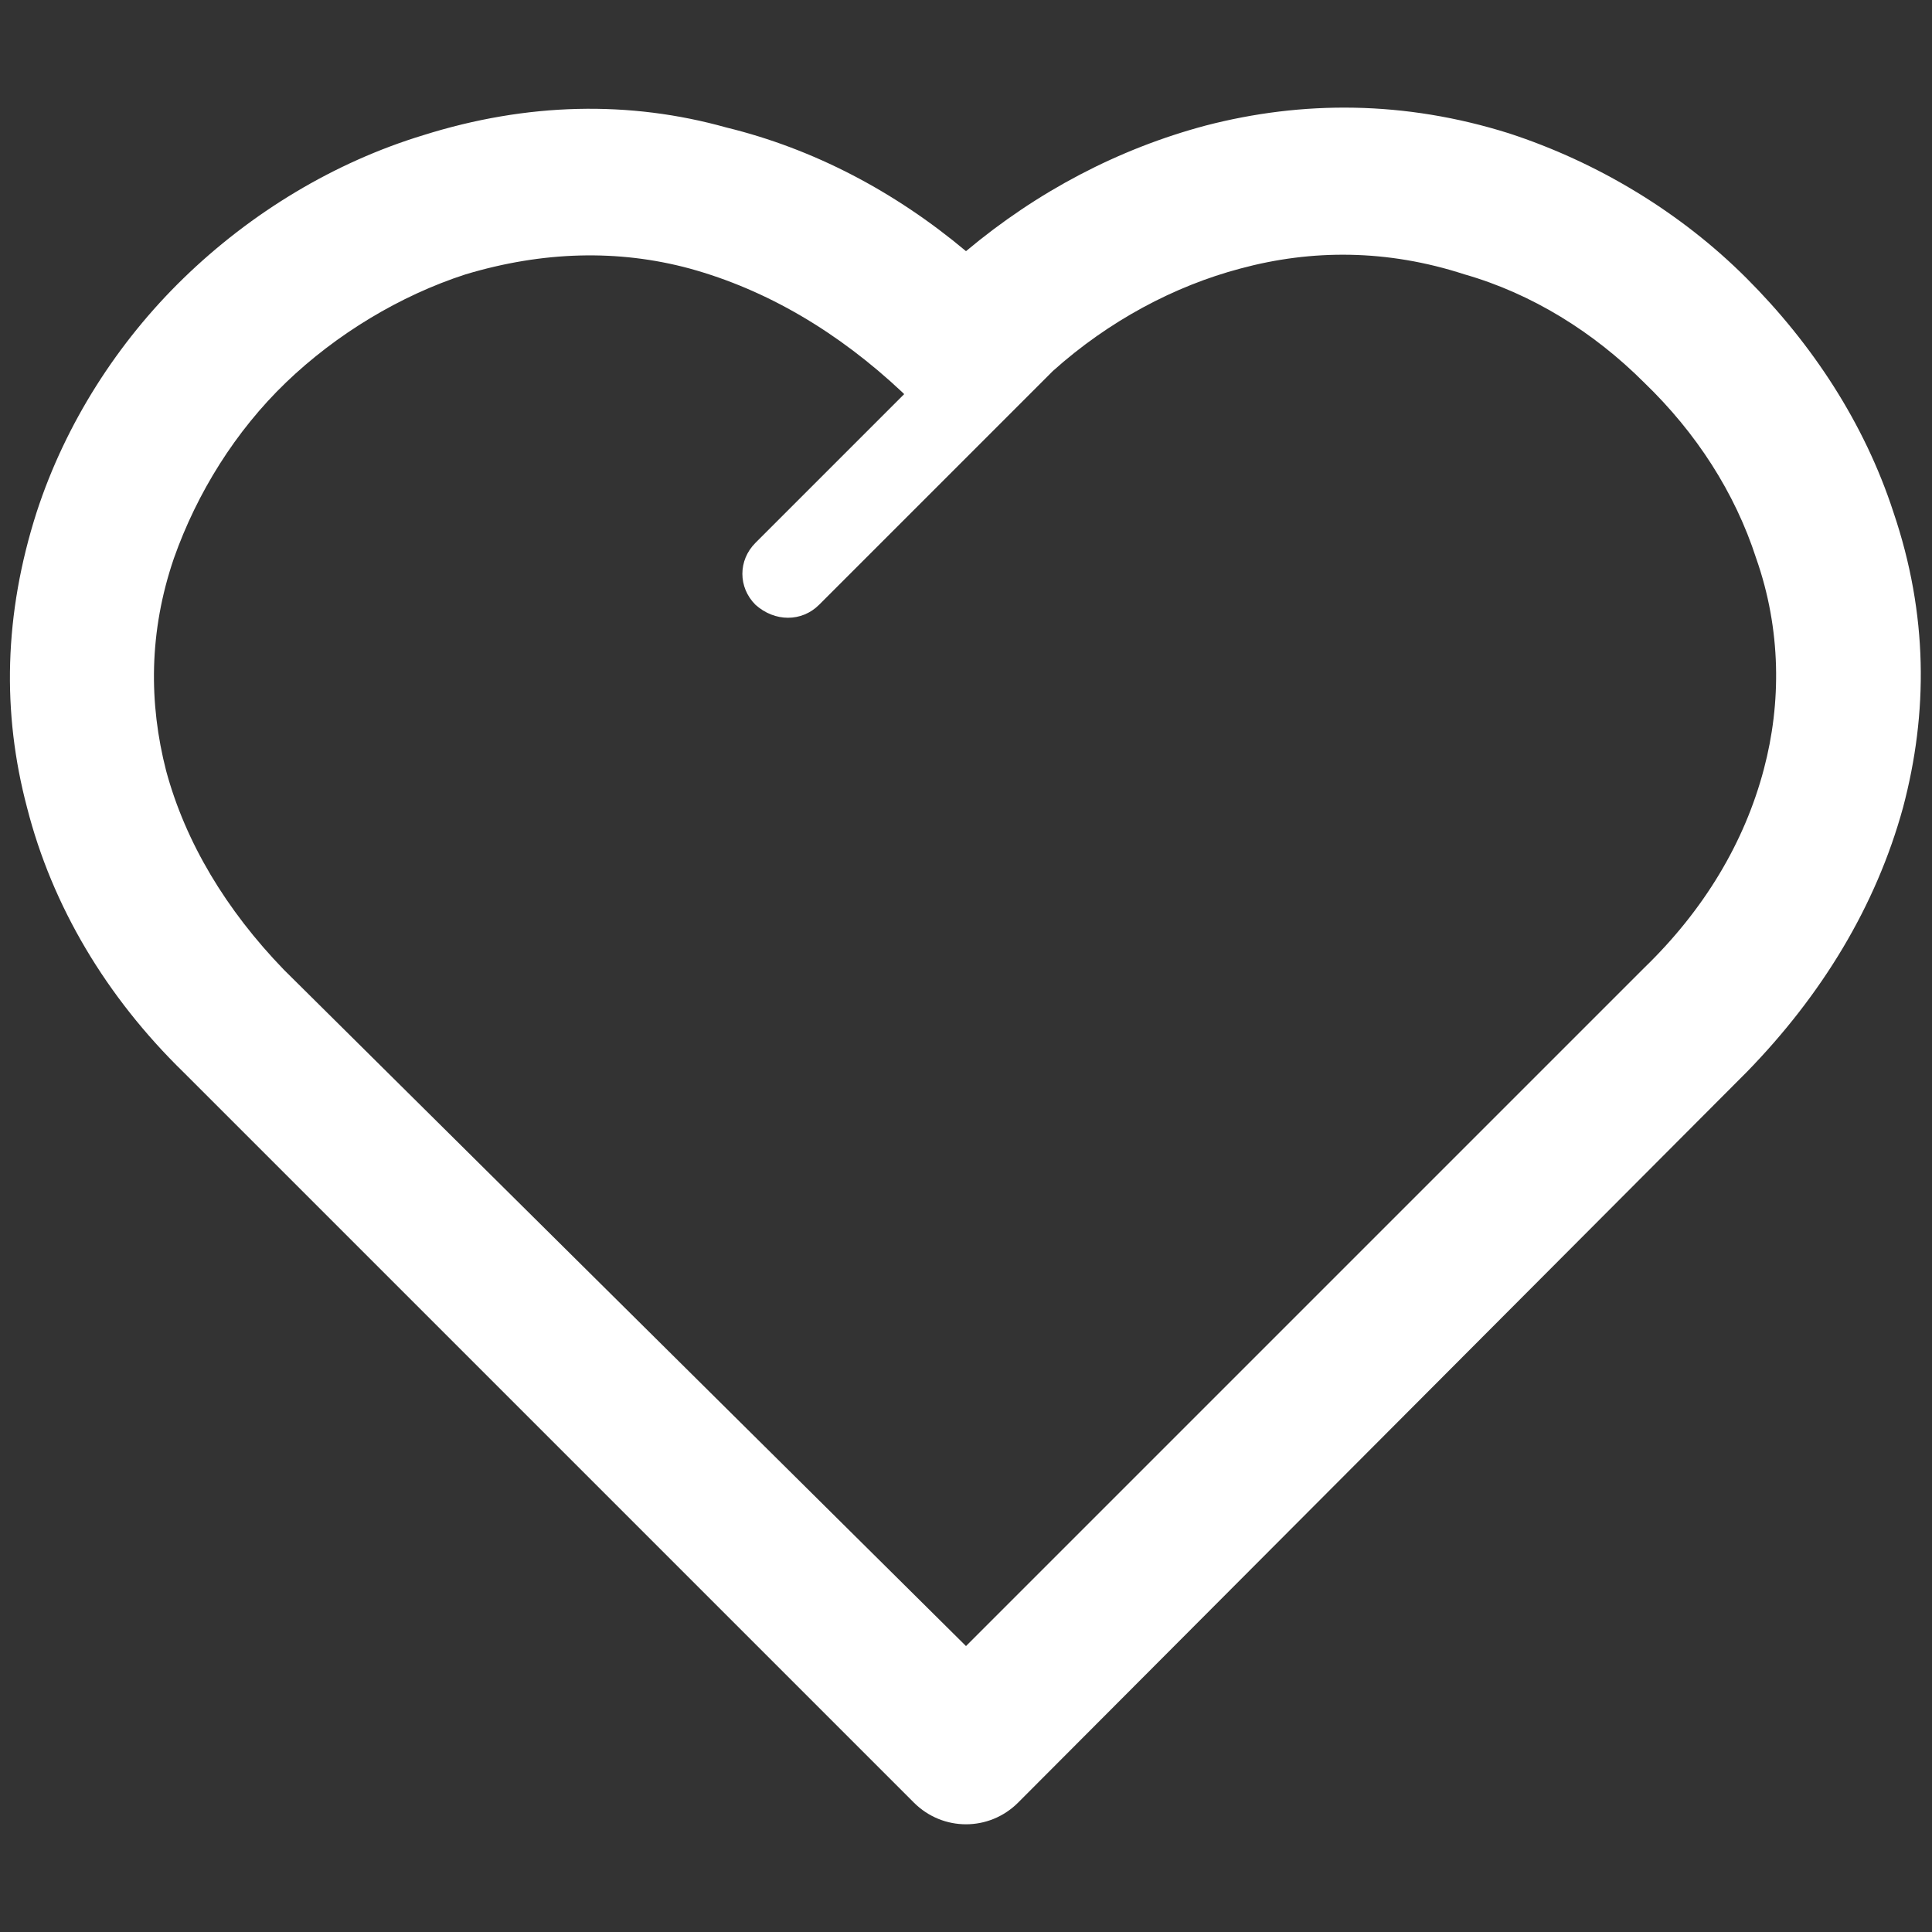 <?xml version="1.0" encoding="utf-8"?>
<!-- Generator: Adobe Illustrator 18.0.0, SVG Export Plug-In . SVG Version: 6.00 Build 0)  -->
<!DOCTYPE svg PUBLIC "-//W3C//DTD SVG 1.1//EN" "http://www.w3.org/Graphics/SVG/1.1/DTD/svg11.dtd">
<svg version="1.1" id="Lag_1" xmlns:x="http://ns.adobe.com/Extensibility/1.0/" xmlns:i="http://ns.adobe.com/AdobeIllustrator/10.0/" xmlns:graph="http://ns.adobe.com/Graphs/1.0/"
	 xmlns="http://www.w3.org/2000/svg" xmlns:xlink="http://www.w3.org/1999/xlink" x="0px" y="0px" viewBox="0 0 100 100"
	 enable-background="new 0 0 100 100" xml:space="preserve">
<rect x="0" y="0" width="100" height="100" fill="#333333" stroke="none"/>
<path fill="#FFFFFF" d="M47.3,93.3L9.5,55.5c-4-3.9-6.8-8.6-8.1-13.7c-1.3-4.9-1.2-10,0.5-15.3c1.5-4.6,4.2-8.8,7.6-12.1
	C13,11,17.3,8.4,21.9,7c5.4-1.7,10.7-1.8,15.7-0.4C42.1,7.7,46.3,9.9,50,13c3.7-3.1,7.9-5.3,12.4-6.5c5-1.3,10.3-1.3,15.7,0.4
	c4.6,1.5,8.9,4.1,12.3,7.5c3.4,3.4,6.1,7.5,7.6,12.1v0v0c1.8,5.3,1.8,10.4,0.5,15.3c-1.4,5.1-4.2,9.7-8.1,13.7l-0.2,0.2L52.7,93.3
	C51.2,94.8,48.8,94.8,47.3,93.3L47.3,93.3L47.3,93.3z M54.5,19.2L54.5,19.2L54.5,19.2L42.4,31.3c-0.9,0.9-2.3,0.9-3.3,0
	c-0.9-0.9-0.9-2.3,0-3.2l7.7-7.7l-0.1-0.1c-3.3-3.1-7-5.3-11-6.4c-3.7-1-7.6-0.9-11.6,0.3c-3.4,1.1-6.7,3.1-9.3,5.6
	c-2.6,2.5-4.6,5.7-5.8,9.1c-1.3,3.8-1.3,7.5-0.4,11c1,3.7,3.1,7.2,6.1,10.3L50,85.2l34.9-34.9l0.2-0.2c3.1-3,5.2-6.5,6.2-10.3
	c0.9-3.4,0.9-7.2-0.4-10.9v0c-1.1-3.4-3.1-6.5-5.8-9.1c-2.6-2.6-5.8-4.6-9.3-5.6c-4-1.3-7.9-1.3-11.6-0.3
	C60.8,14.8,57.4,16.6,54.5,19.2L54.5,19.2z"/>
</svg>
